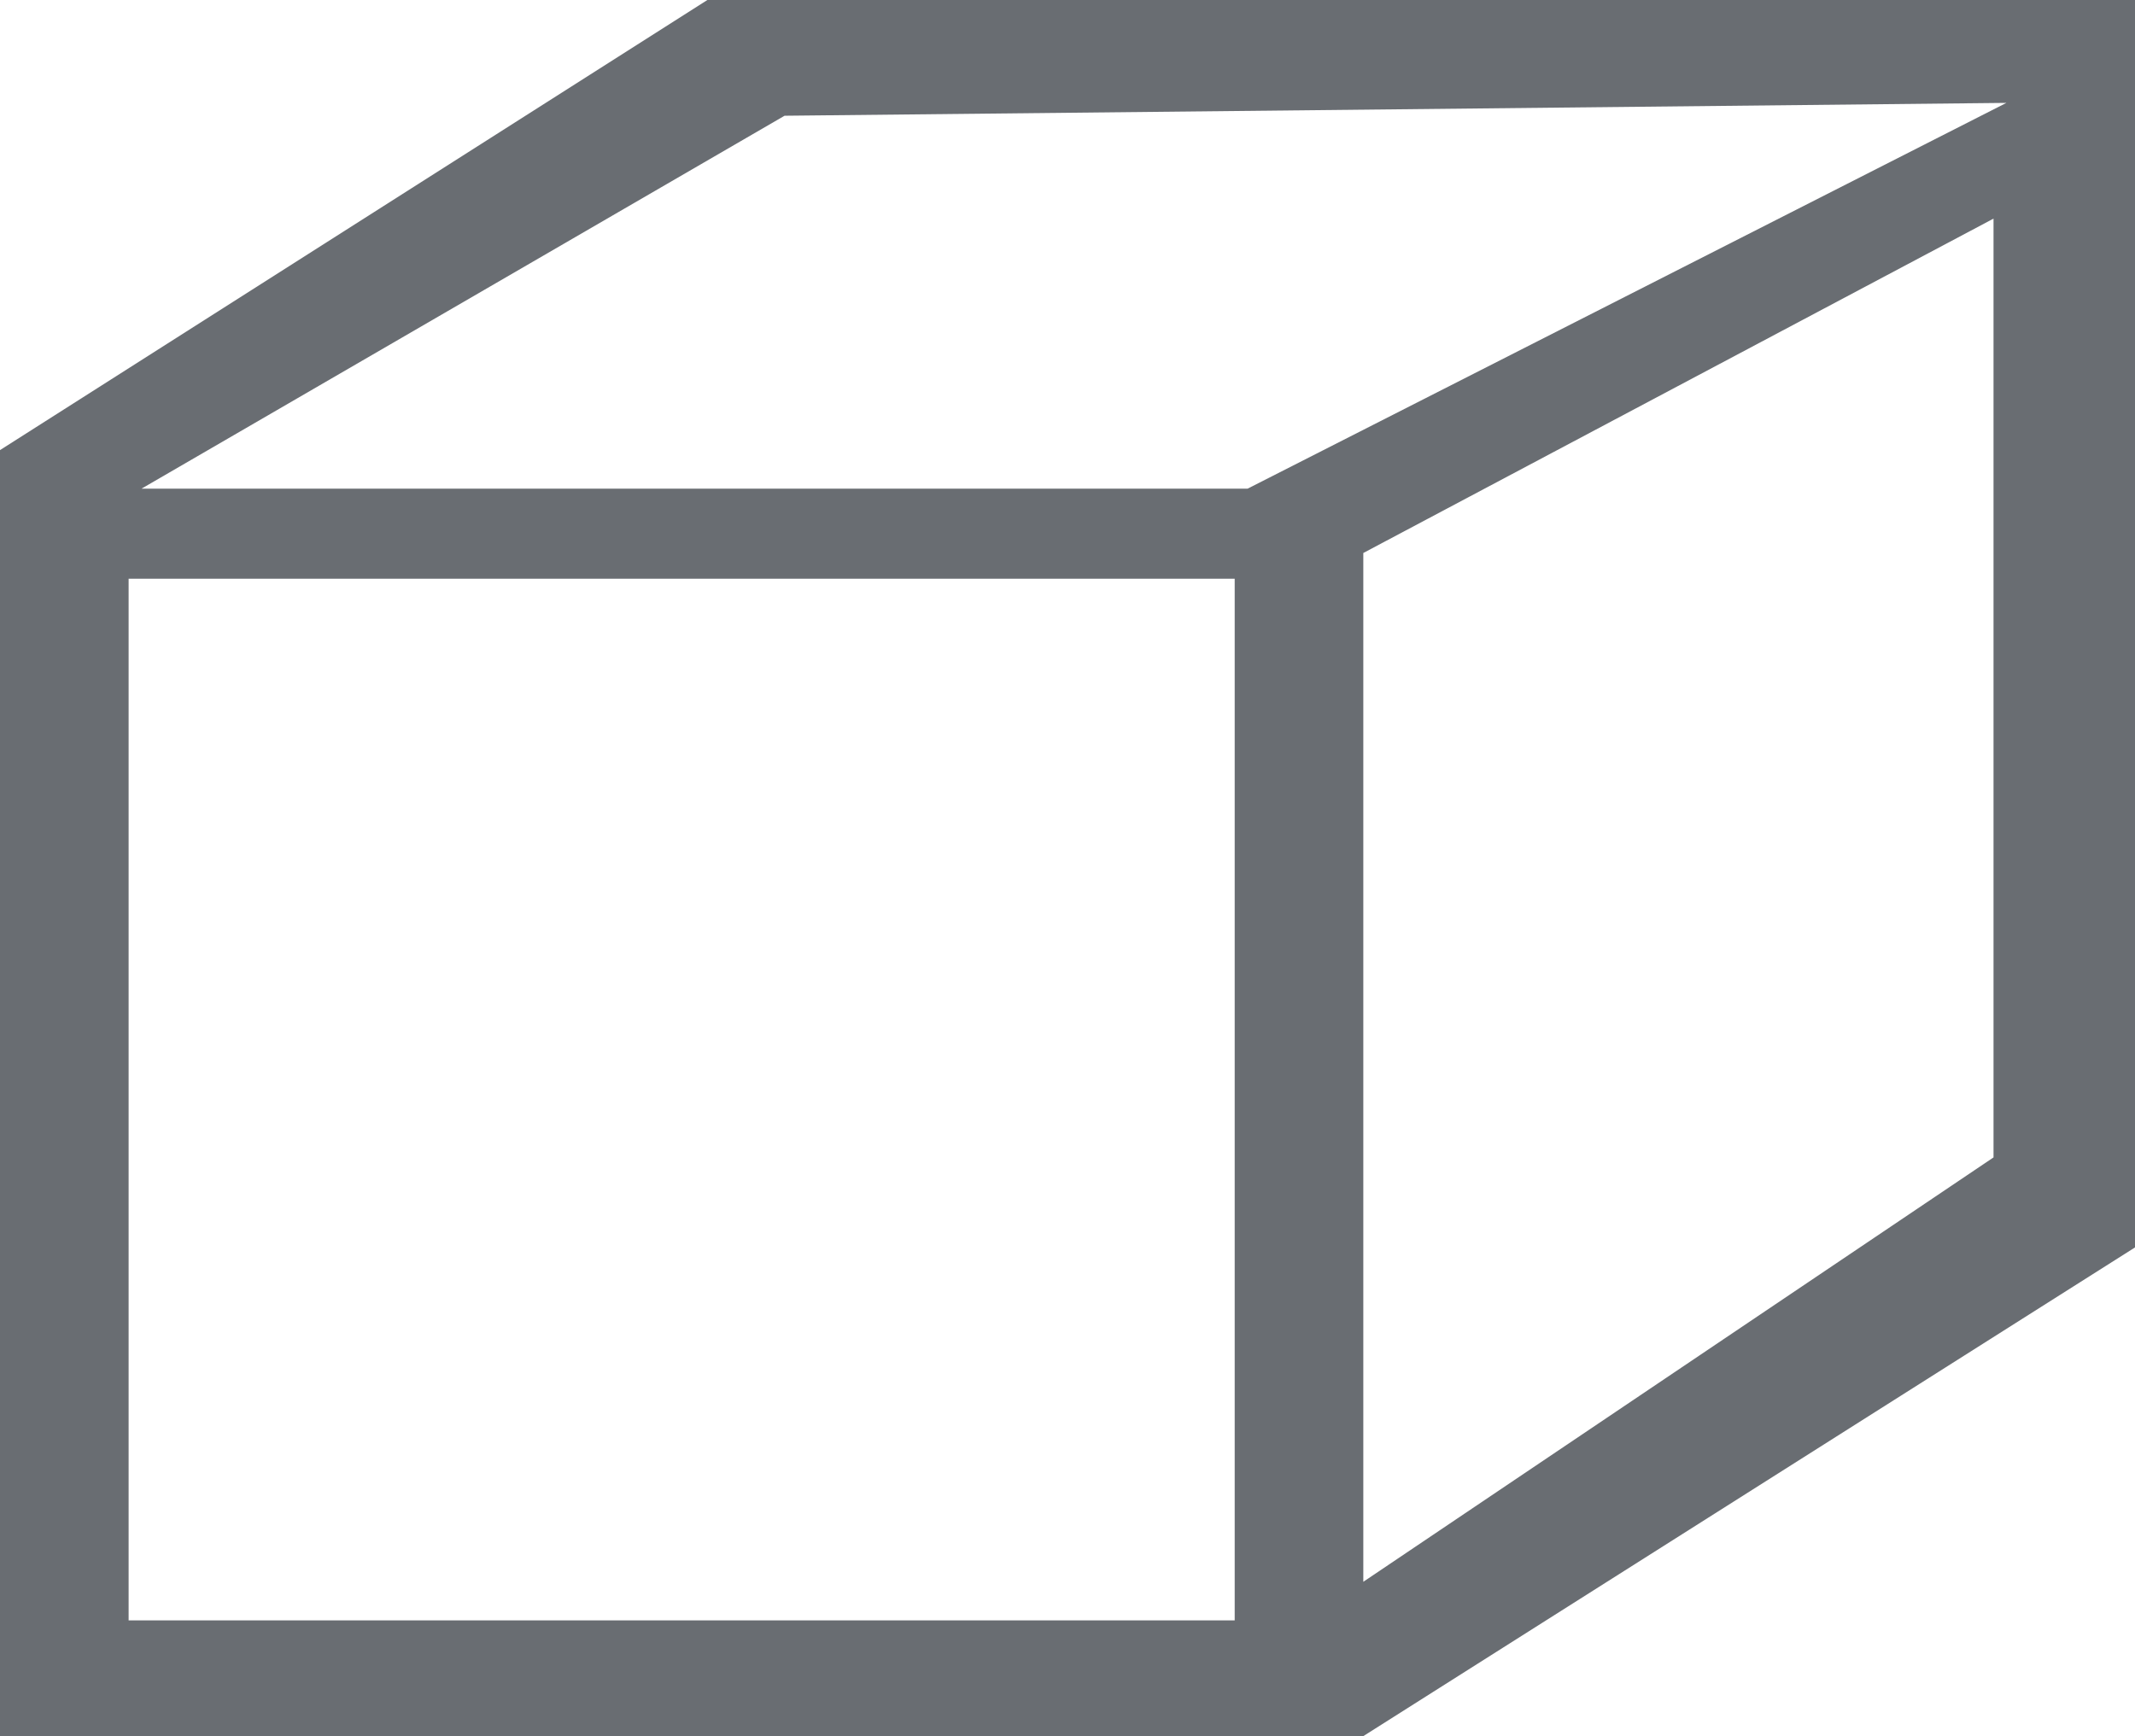 <svg xmlns="http://www.w3.org/2000/svg" viewBox="0 0 16.6 13.5"><path d="M9.6,6.5,4.1,10V20H14.7l6-3.8V6.5Zm4.2,12.6H5.1V11h8.6v8.1Zm5.8-3.6-4.9,3.3v-8l4.9-2.6Zm-5.8-5.2H5.2l5-2.9,9.5-.1Z" transform="translate(-4.1 -6.5)" fill="#696d72" fill-rule="evenodd"/></svg>